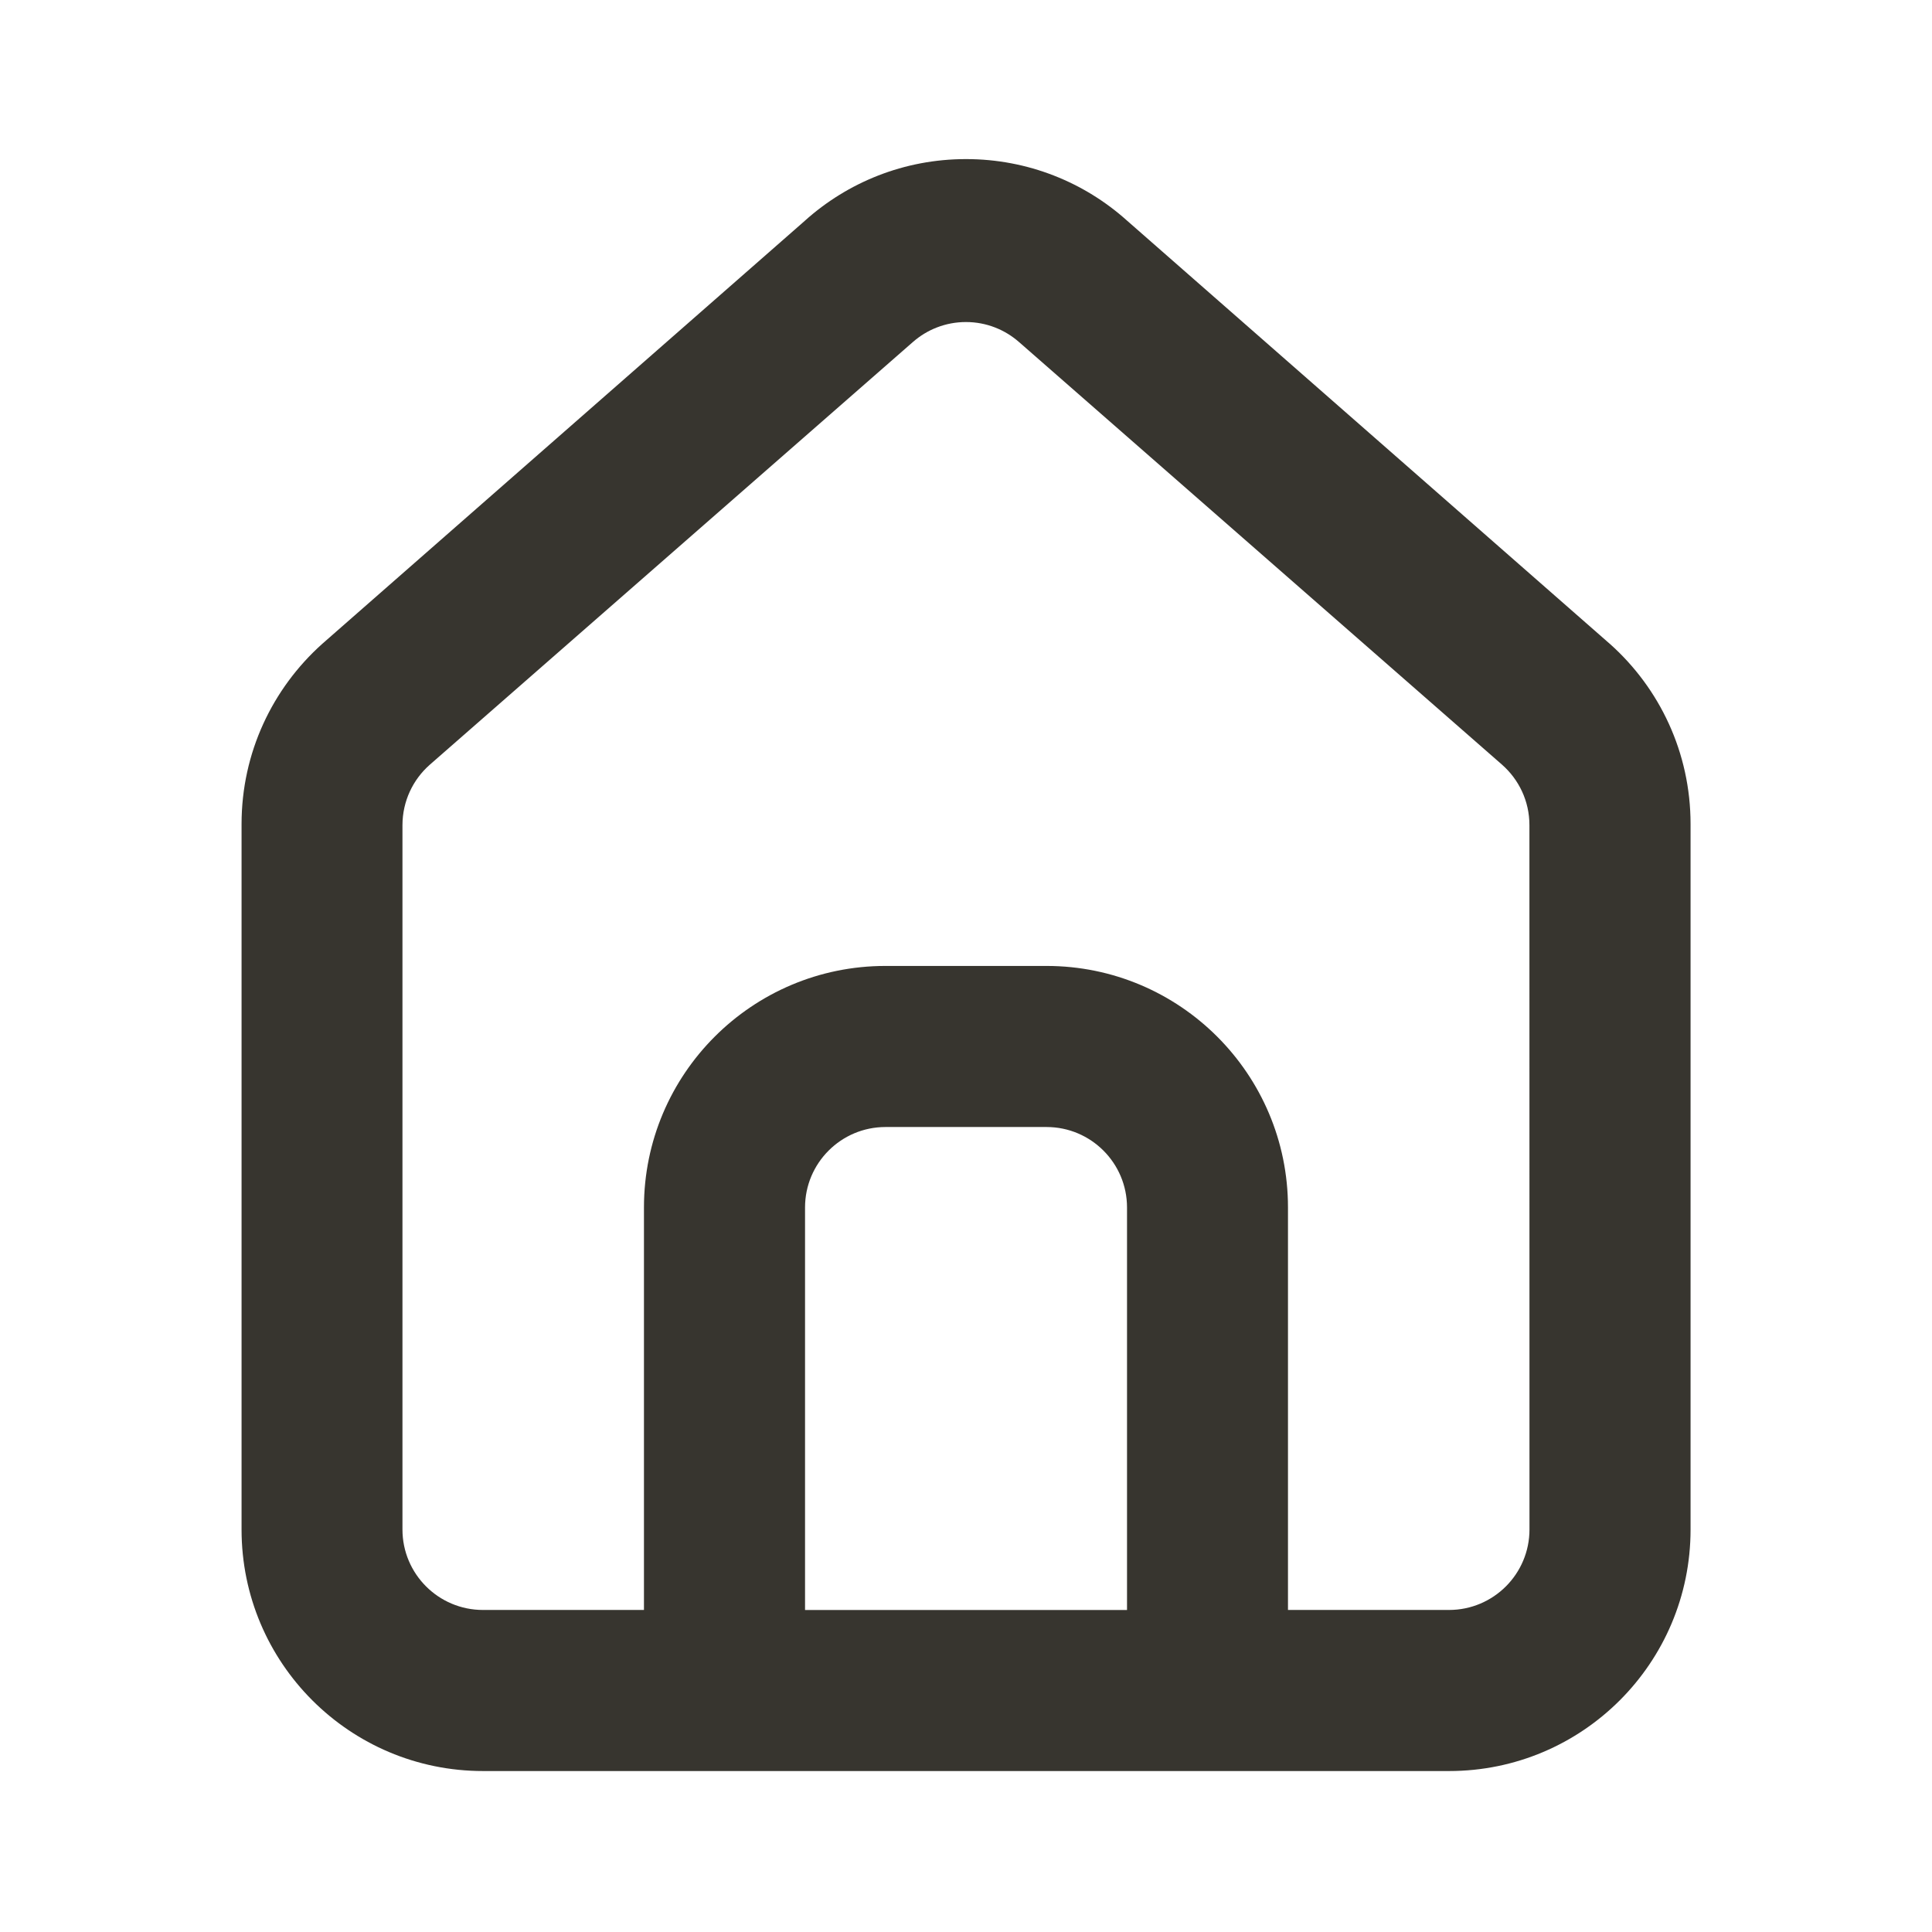<!-- Generated by IcoMoon.io -->
<svg version="1.1" xmlns="http://www.w3.org/2000/svg" width="32" height="32" viewBox="0 0 32 32">
<title>ul-home-alt</title>
<path fill="#37352f" d="M26.667 10.667v0l-8-7.013c-0.704-0.632-1.64-1.019-2.667-1.019s-1.962 0.386-2.67 1.022l0.004-0.003-8 7.013c-0.82 0.736-1.333 1.799-1.333 2.982 0 0.011 0 0.022 0 0.034v-0.002 11.653c0 2.209 1.791 4 4 4v0h16c2.209 0 4-1.791 4-4v0-11.667c0-0.005 0-0.012 0-0.019 0-1.183-0.513-2.246-1.33-2.978l-0.004-0.003zM18.667 26.667h-5.333v-6.667c0-0.736 0.597-1.333 1.333-1.333v0h2.667c0.736 0 1.333 0.597 1.333 1.333v0zM25.333 25.333c0 0.736-0.597 1.333-1.333 1.333v0h-2.667v-6.667c0-2.209-1.791-4-4-4v0h-2.667c-2.209 0-4 1.791-4 4v0 6.667h-2.667c-0.736 0-1.333-0.597-1.333-1.333v0-11.667c0.001-0.398 0.175-0.755 0.452-0.999l0.001-0.001 8-7c0.234-0.206 0.542-0.332 0.88-0.332s0.646 0.126 0.881 0.333l-0.001-0.001 8 7c0.278 0.245 0.453 0.602 0.453 1v0z"></path>
</svg>
